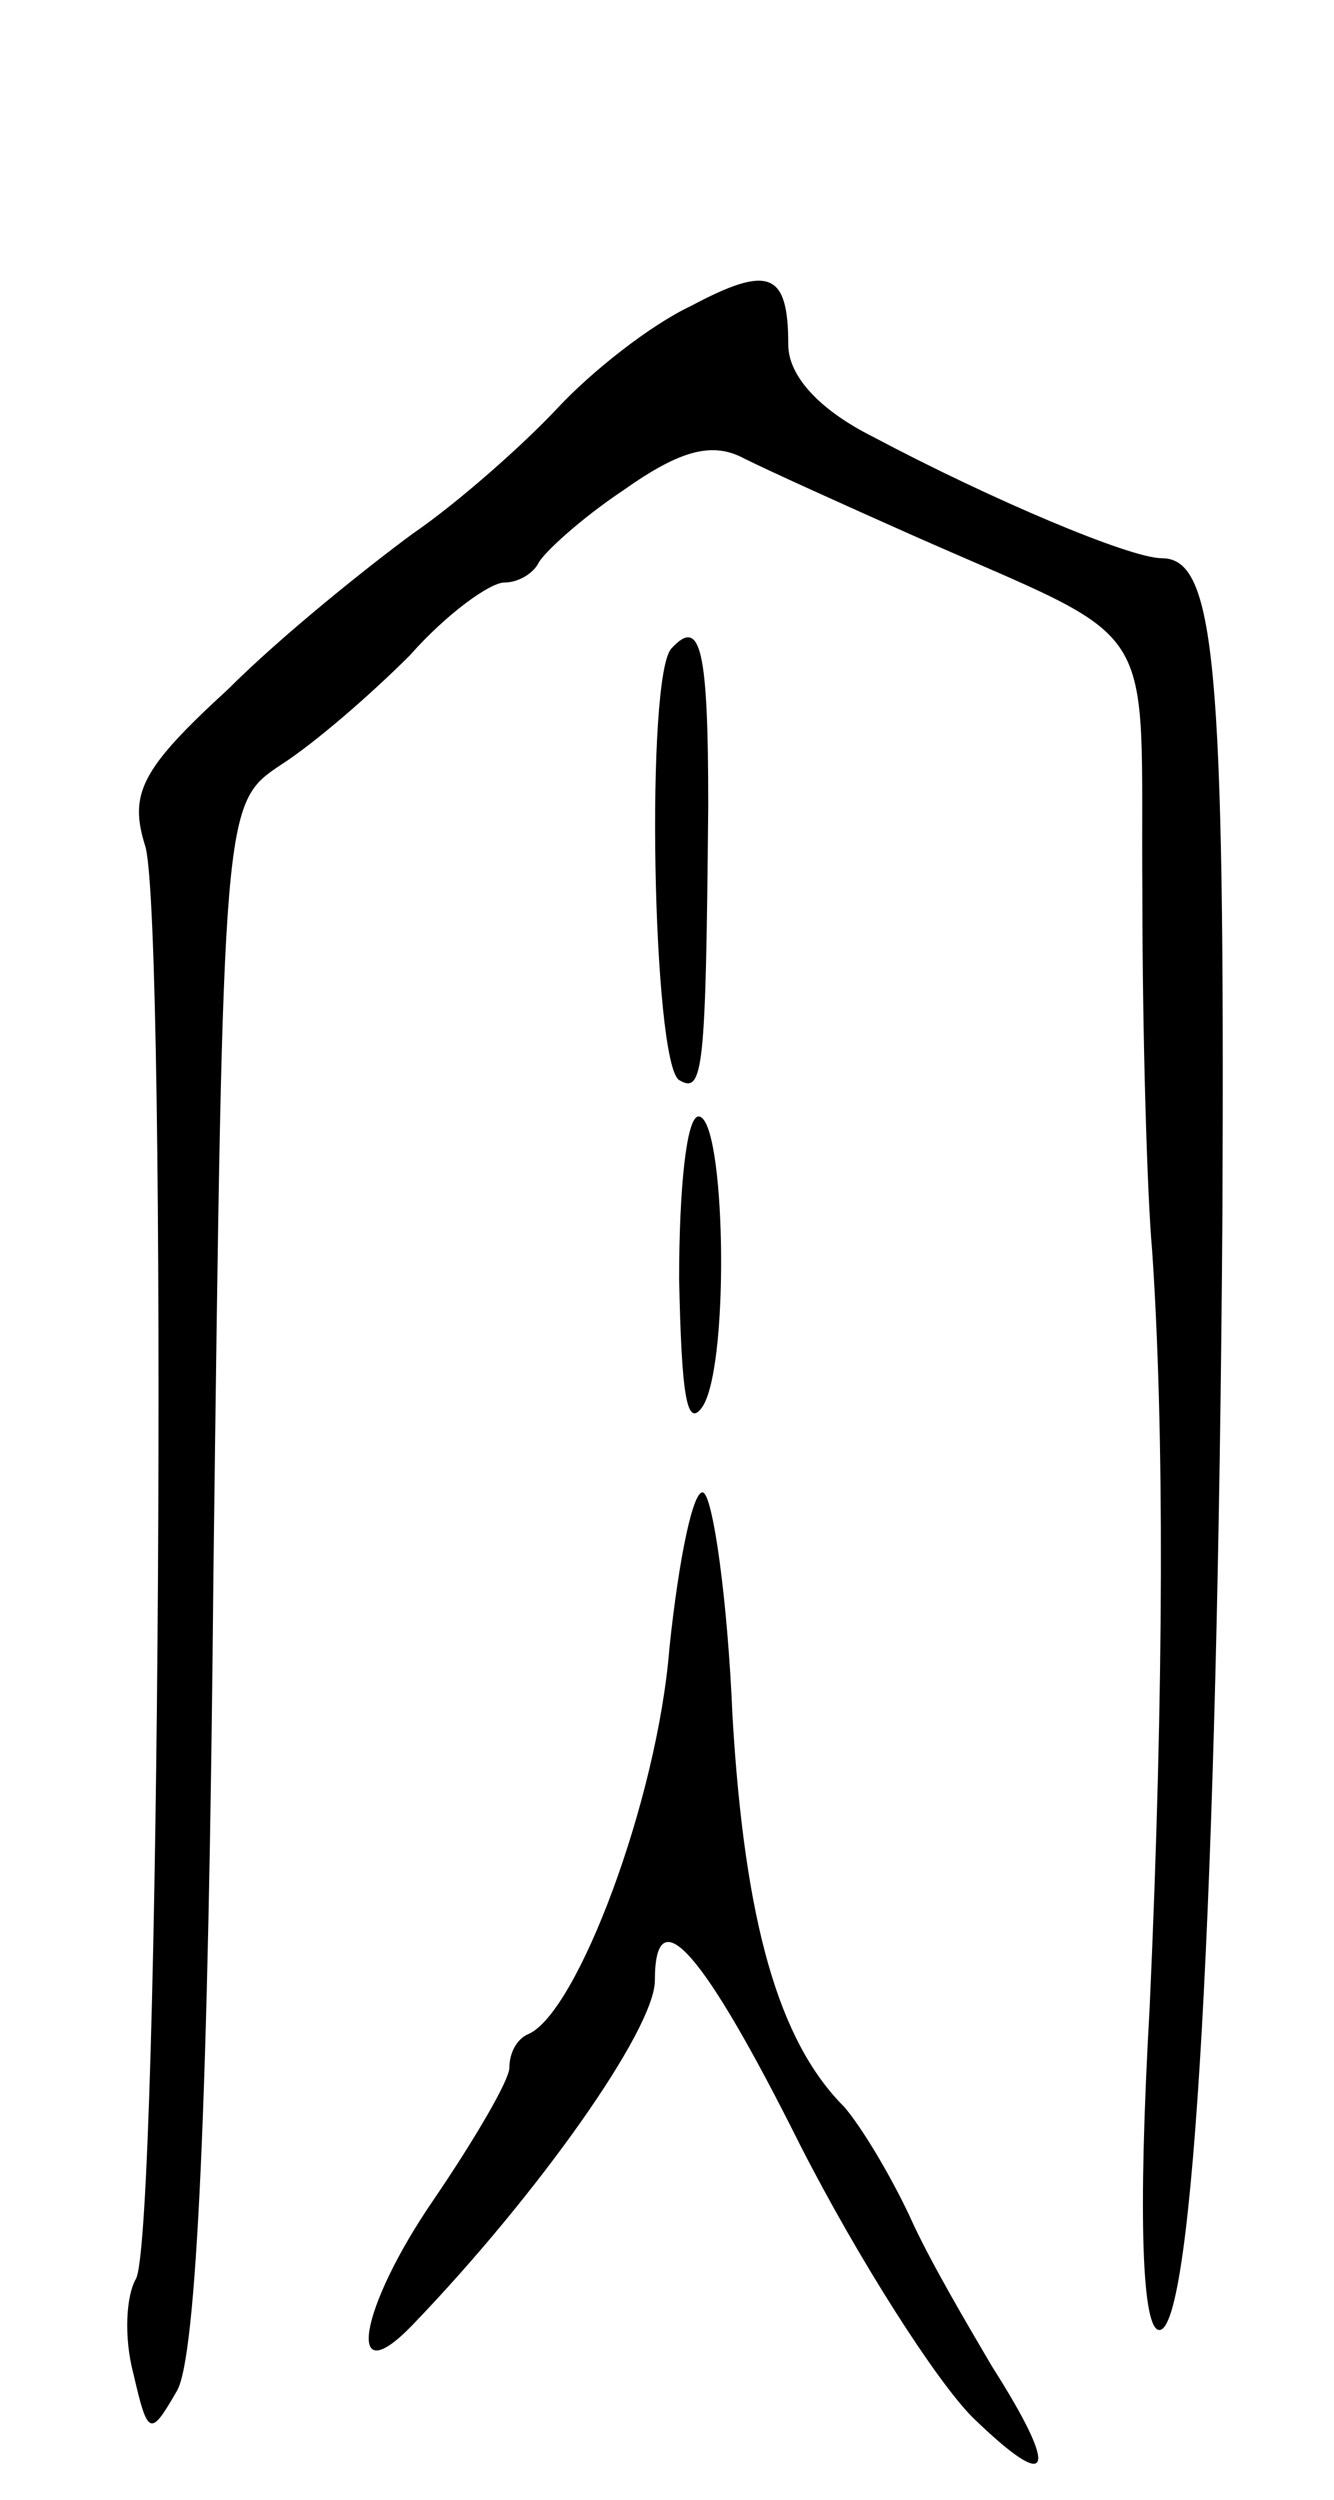 <svg version="1.0" xmlns="http://www.w3.org/2000/svg"
 width="55pt" height="103pt" viewBox="0 0 55 103"
 preserveAspectRatio="xMidYMid meet">
<g transform="translate(0,103) scale(0.1,-0.1)"
fill="#000000" stroke="none">
<path d="M285 904 c-17 -8 -41 -27 -55 -42 -14 -15 -41 -39 -60 -52 -19 -14
-54 -42 -76 -64 -36 -33 -41 -43 -34 -65 9 -34 6 -574 -4 -590 -4 -7 -5 -24
-1 -39 6 -26 7 -26 18 -7 8 14 13 118 15 337 4 317 4 317 28 333 14 9 37 29
53 45 15 17 33 30 39 30 6 0 12 4 14 8 2 4 17 18 35 30 24 17 37 20 50 13 10
-5 41 -19 68 -31 106 -47 95 -31 96 -149 0 -58 2 -124 4 -146 5 -73 5 -179 -1
-312 -5 -88 -3 -133 4 -133 14 0 24 177 26 460 1 227 -3 270 -25 270 -13 0
-70 24 -119 50 -22 11 -35 25 -35 38 0 30 -8 33 -40 16z"/>
<path d="M277 763 c-11 -10 -8 -171 3 -178 10 -6 11 4 12 113 0 64 -3 78 -15
65z"/>
<path d="M280 503 c1 -47 3 -63 10 -52 11 19 9 119 -2 119 -5 0 -8 -30 -8 -67z"/>
<path d="M276 351 c-5 -63 -38 -150 -58 -159 -5 -2 -8 -8 -8 -14 0 -5 -14 -29
-31 -54 -31 -45 -37 -81 -9 -52 52 54 100 122 100 142 0 35 20 12 60 -68 24
-47 56 -97 71 -112 33 -32 36 -23 8 21 -10 17 -26 44 -34 62 -8 17 -20 37 -27
45 -27 27 -41 76 -46 161 -2 48 -8 90 -12 92 -4 2 -10 -26 -14 -64z"/>
</g>
</svg>
